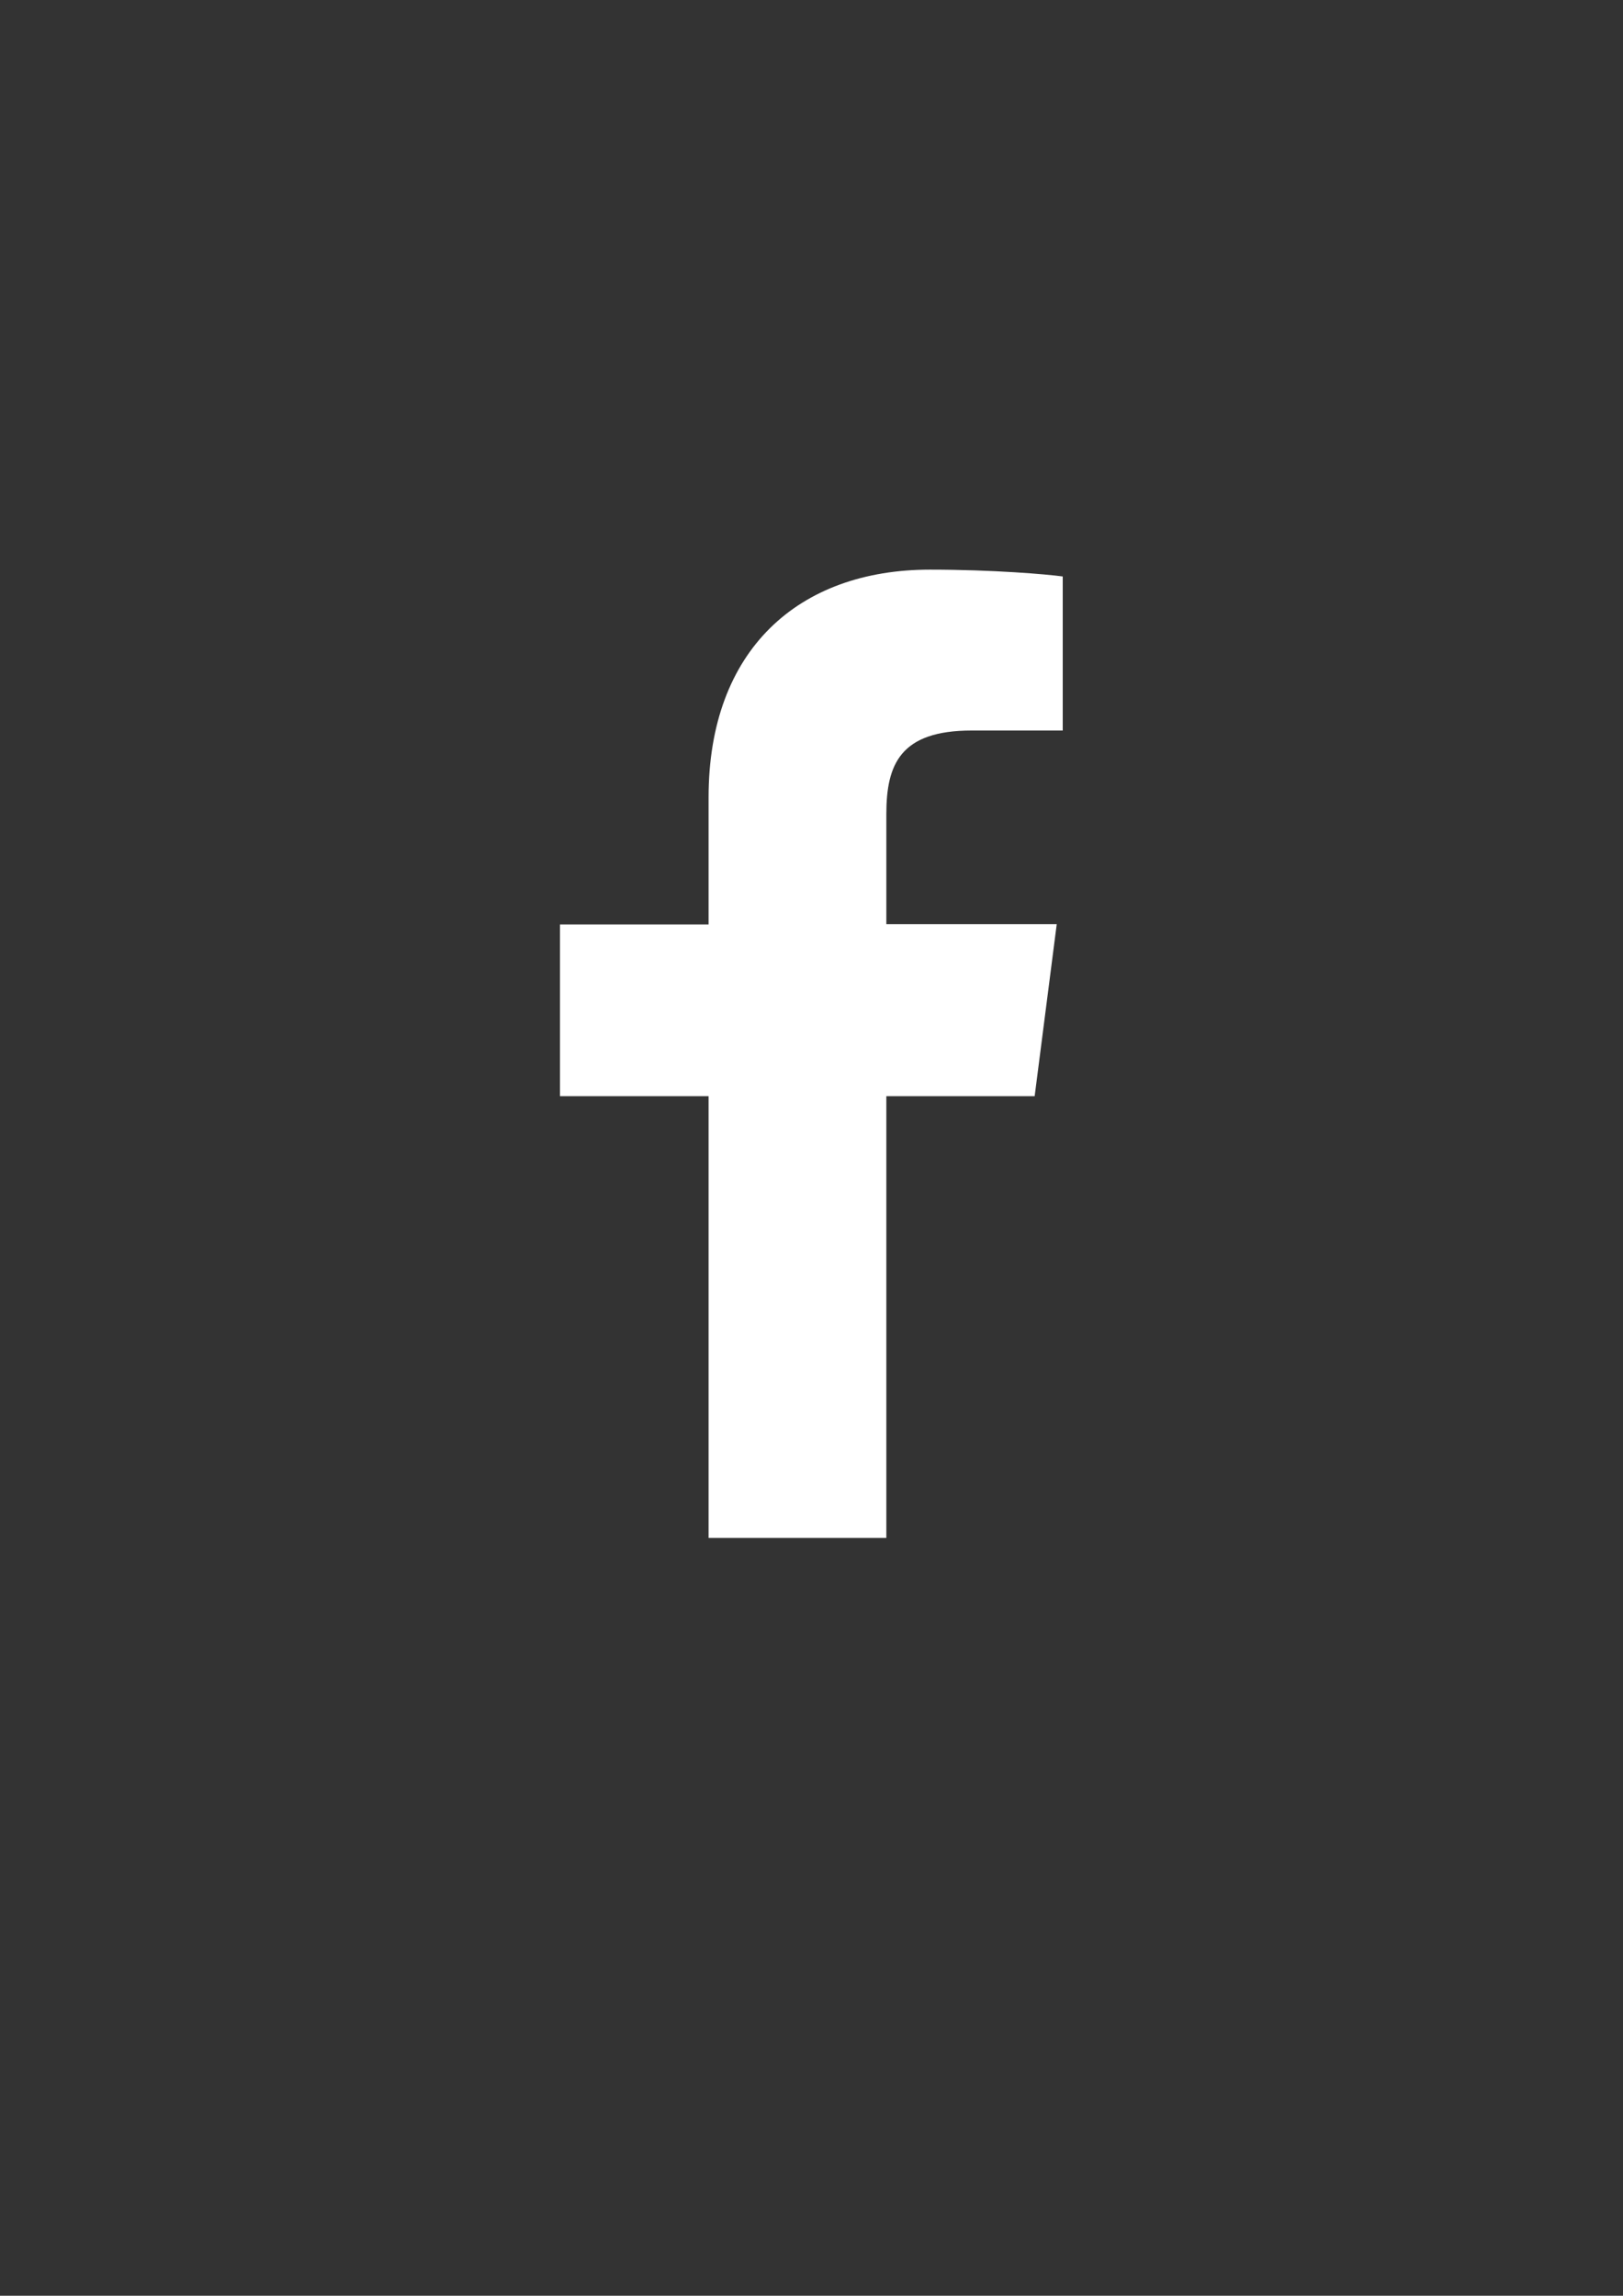 <?xml version="1.0" encoding="utf-8"?>
<!-- Generator: Adobe Illustrator 24.1.0, SVG Export Plug-In . SVG Version: 6.00 Build 0)  -->
<svg version="1.1" id="Calque_1" xmlns="http://www.w3.org/2000/svg" xmlns:xlink="http://www.w3.org/1999/xlink" x="0px" y="0px"
	 viewBox="0 0 595.3 841.9" style="enable-background:new 0 0 595.3 841.9;" xml:space="preserve">
<rect x="0" y="0" width="595.3" height="841.9" fill="#333333" stroke="none"/>
<style type="text/css">
	.st0{fill:#FFFFFF;}
</style>
<path class="st0" d="M325.1,564V402h54.4l8.1-63.1h-62.5v-40.3c0-18.3,5.1-30.7,31.3-30.7l33.4,0v-56.5c-5.8-0.8-25.6-2.5-48.7-2.5
	c-48.2,0-81.2,29.4-81.2,83.5v46.6h-54.5V402h54.5v162H325.1z"/>
</svg>
